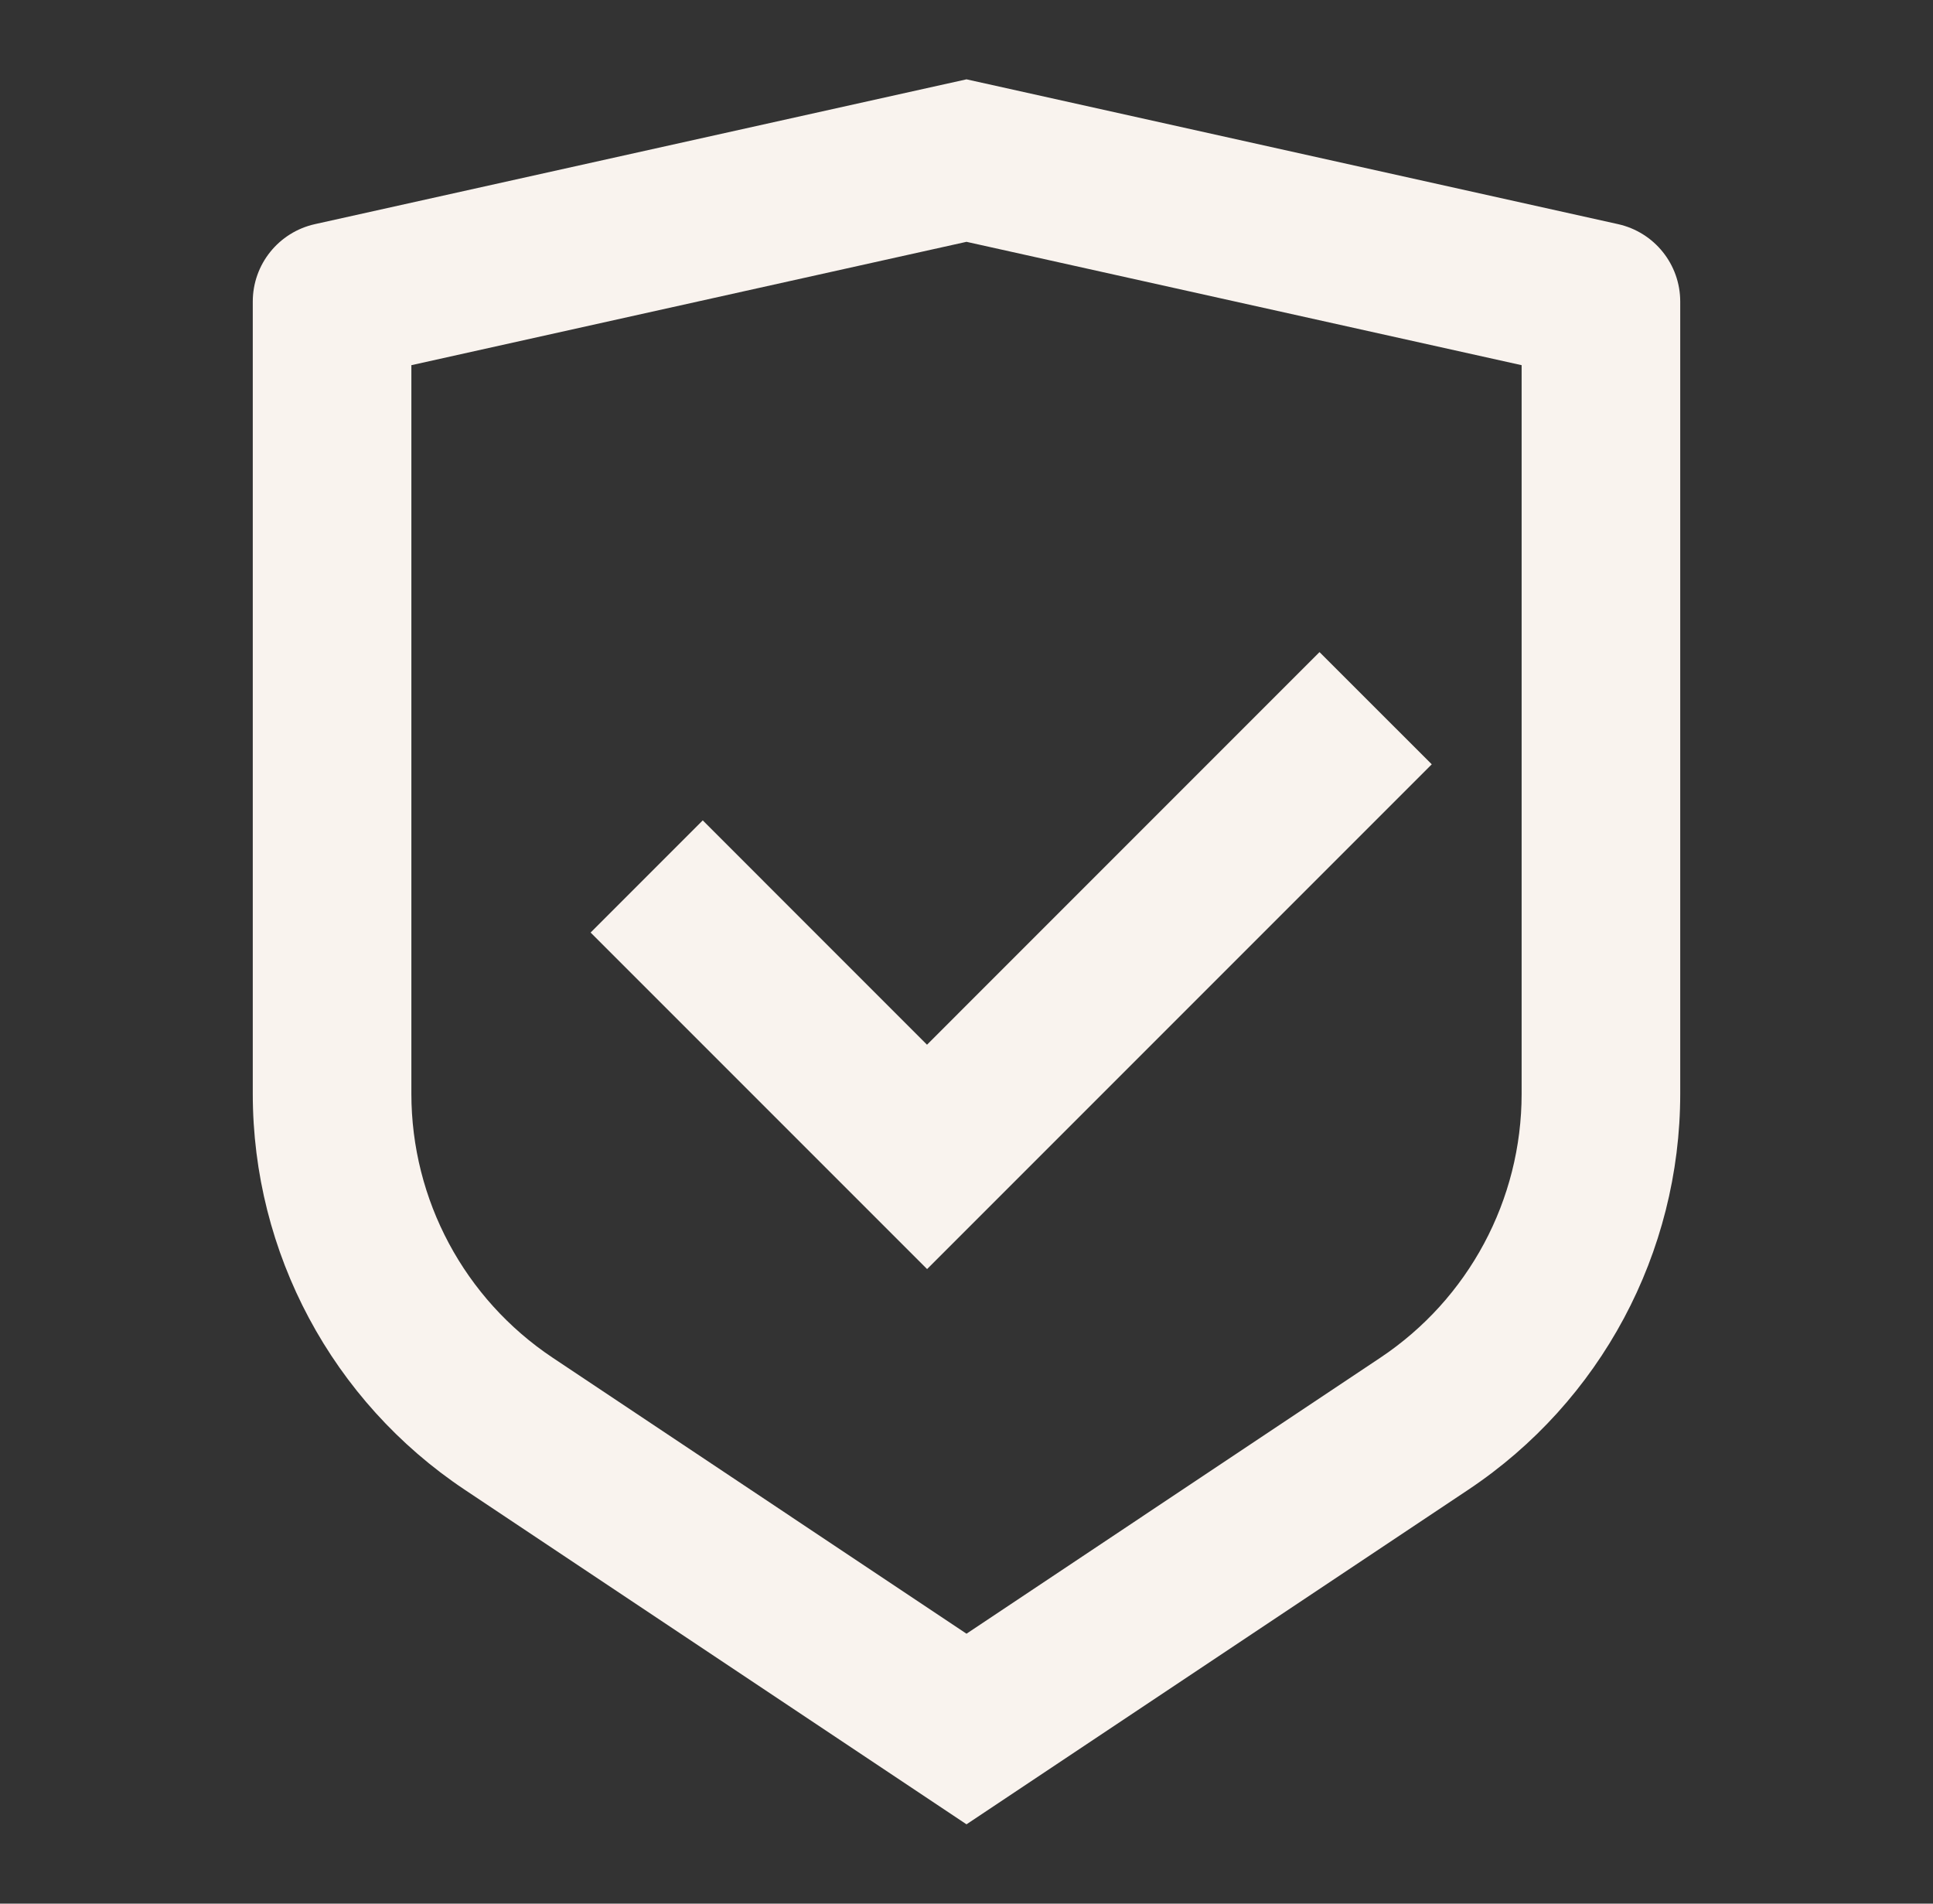 <svg width="65" height="64" viewBox="0 0 65 64" fill="none" xmlns="http://www.w3.org/2000/svg">
<rect x="0" y="0" width="65" height="64" fill="#333333" stroke="none"/>
<g clip-path="url(#clip0_157_4331)">
<path d="M32.5 2.667L54.412 7.536C55.631 7.808 56.5 8.888 56.5 10.139V36.77C56.5 42.12 53.825 47.117 49.375 50.083L32.5 61.333L15.625 50.083C11.172 47.114 8.5 42.12 8.5 36.773V10.139C8.5 8.888 9.369 7.808 10.588 7.536L32.5 2.667ZM32.5 8.13L13.833 12.277V36.77C13.833 40.336 15.615 43.666 18.583 45.645L32.5 54.925L46.417 45.645C49.385 43.666 51.167 40.339 51.167 36.773V12.277L32.5 8.13ZM44.372 21.925L48.145 25.696L31.175 42.666L19.86 31.352L23.631 27.581L31.172 35.123L44.372 21.922V21.925Z" fill="#F9F3EE"/>
</g>
<defs>
<clipPath id="clip0_157_4331">
<rect width="64" height="64" fill="white" transform="translate(0.5)"/>
</clipPath>
</defs>
</svg>
